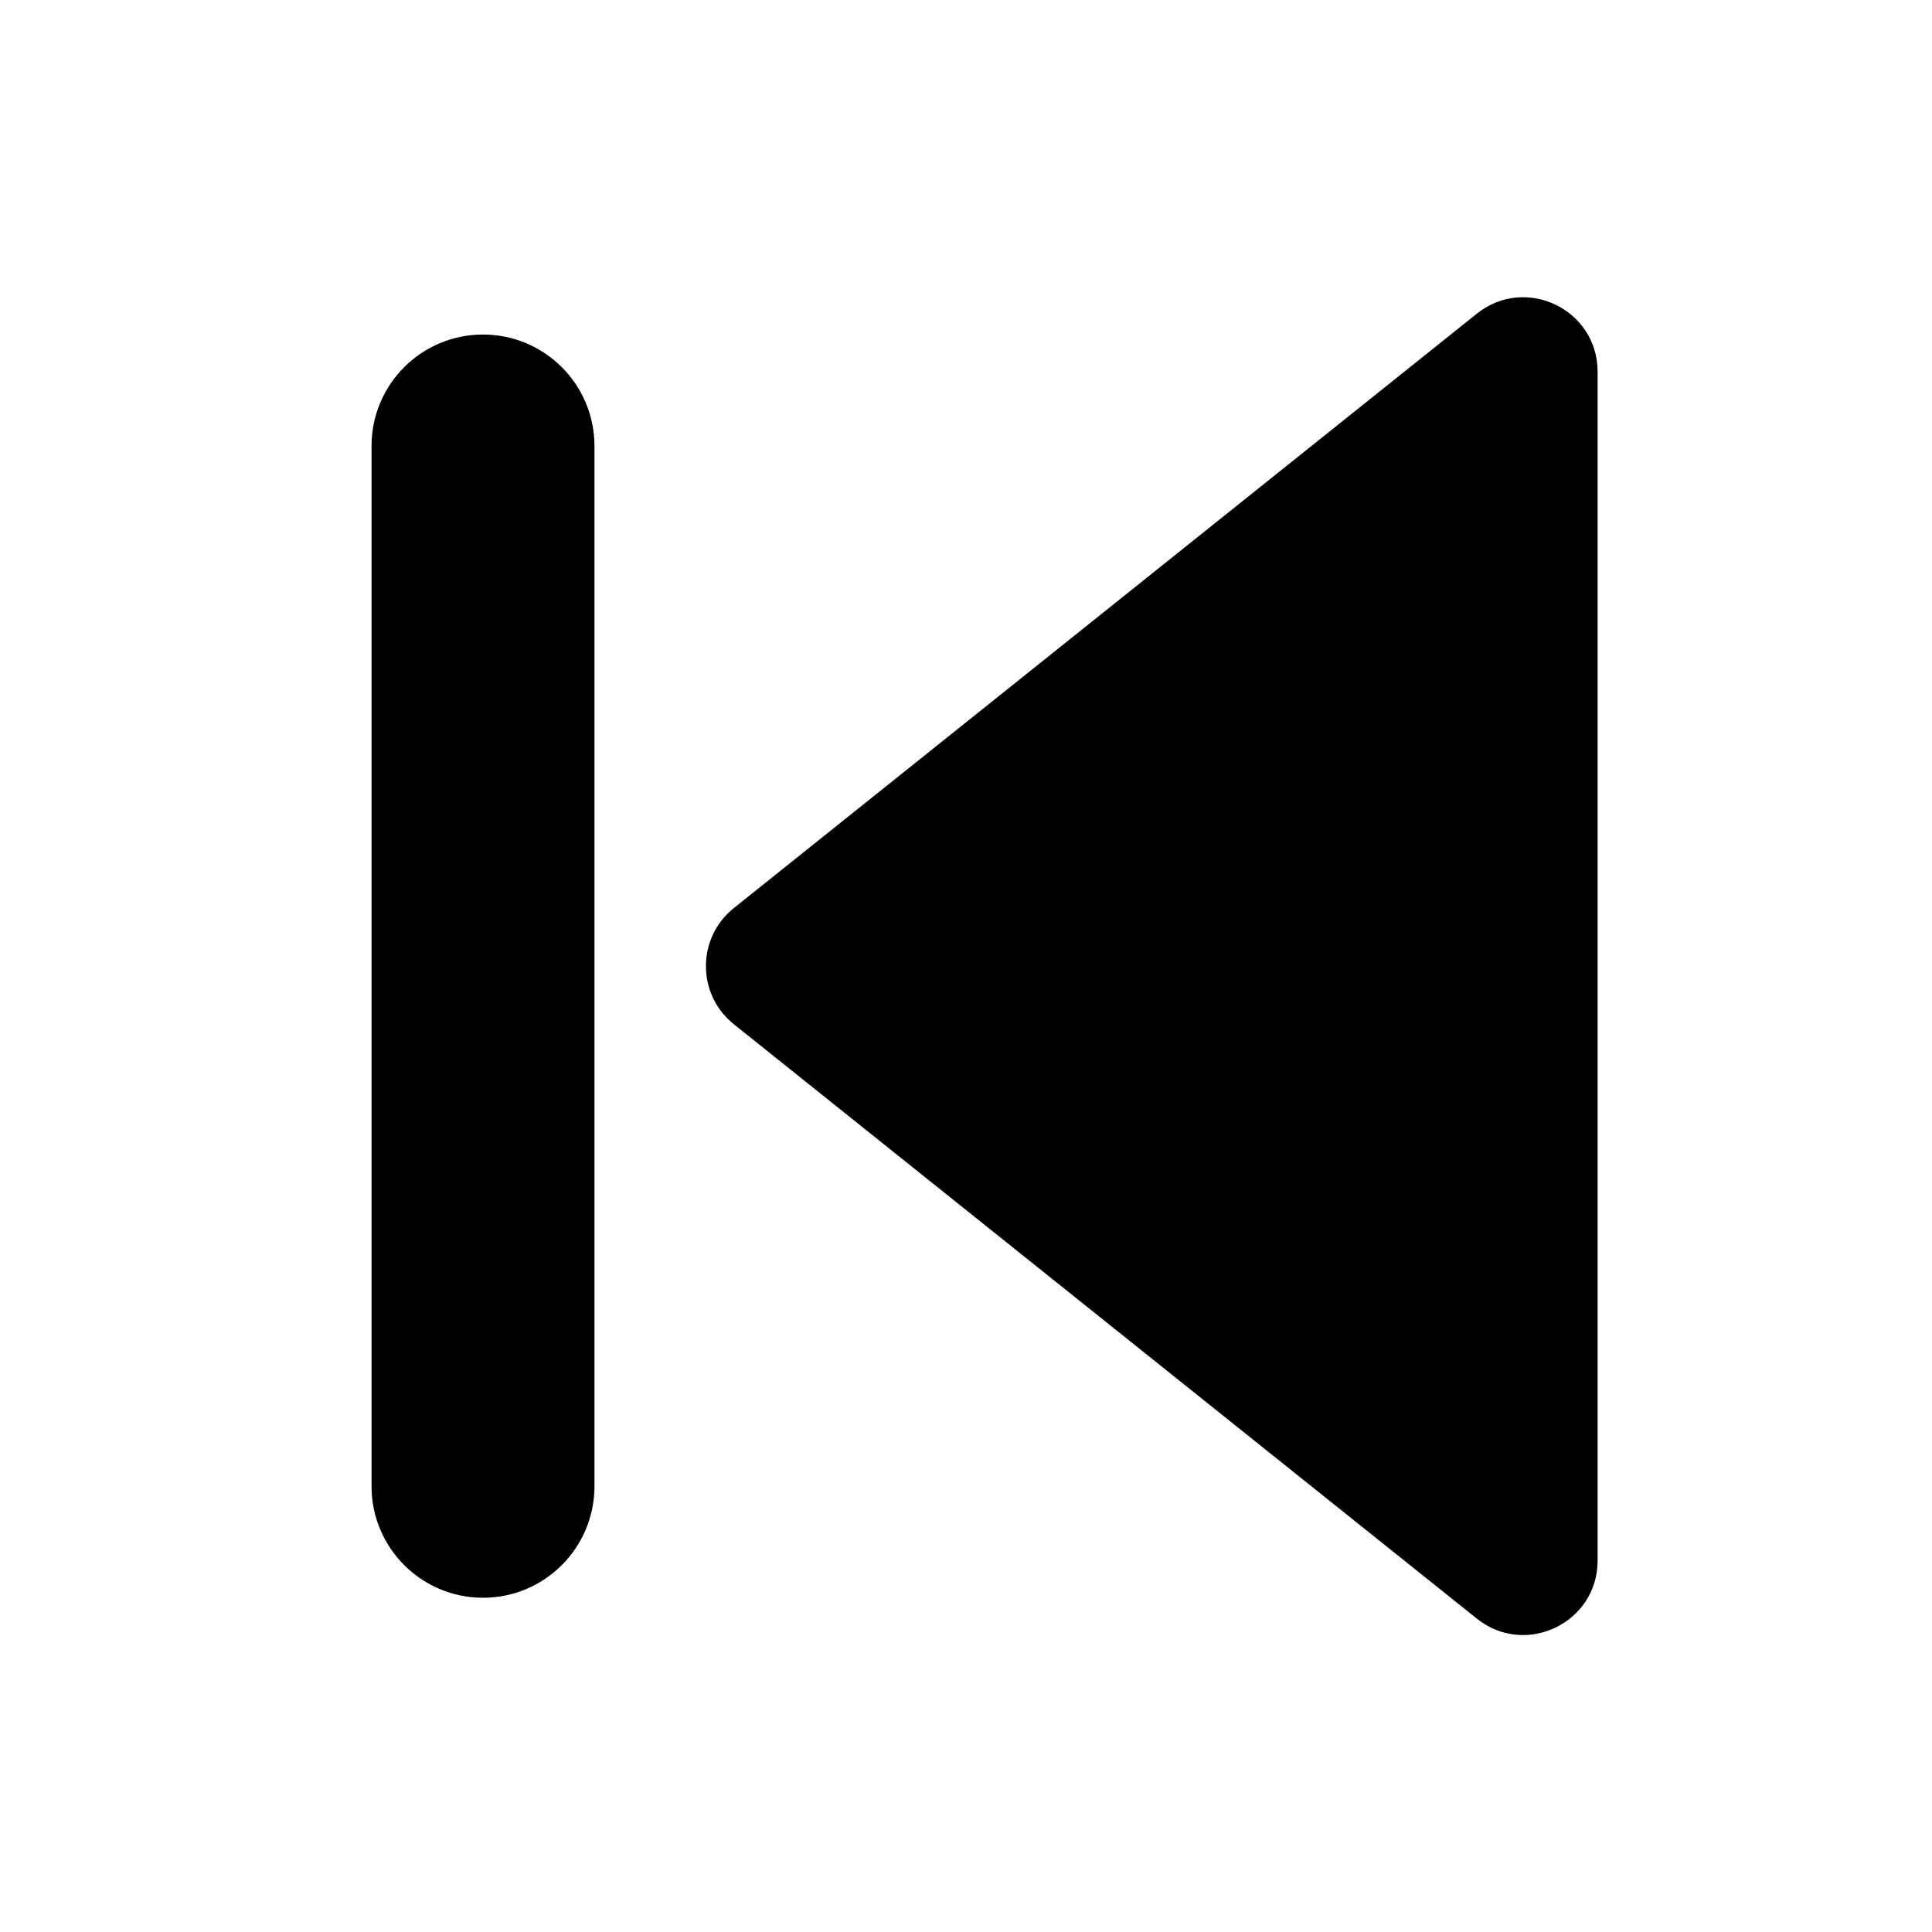 <?xml version="1.0" encoding="UTF-8"?>
<svg width="26px" height="26px" viewBox="0 0 26 26" version="1.1" xmlns="http://www.w3.org/2000/svg" xmlns:xlink="http://www.w3.org/1999/xlink">
    <!-- Generator: Sketch 51.2 (57519) - http://www.bohemiancoding.com/sketch -->
    <title>Icons/Previous</title>
    <desc>Created with Sketch.</desc>
    <path d="M19.875,21.783 L9.875,13.783 C9.375,13.382 9.375,12.621 9.875,12.221 L19.875,4.221 C20.53,3.697 21.5,4.163 21.5,5.002 L21.5,21.002 C21.5,21.84 20.53,22.307 19.875,21.783 Z M8,20.002 C8,20.83 7.328,21.502 6.5,21.502 C5.672,21.502 5,20.83 5,20.002 L5,6.002 C5,5.173 5.672,4.502 6.5,4.502 C7.328,4.502 8,5.173 8,6.002 L8,20.002 Z" id="path-1"></path>
</svg>